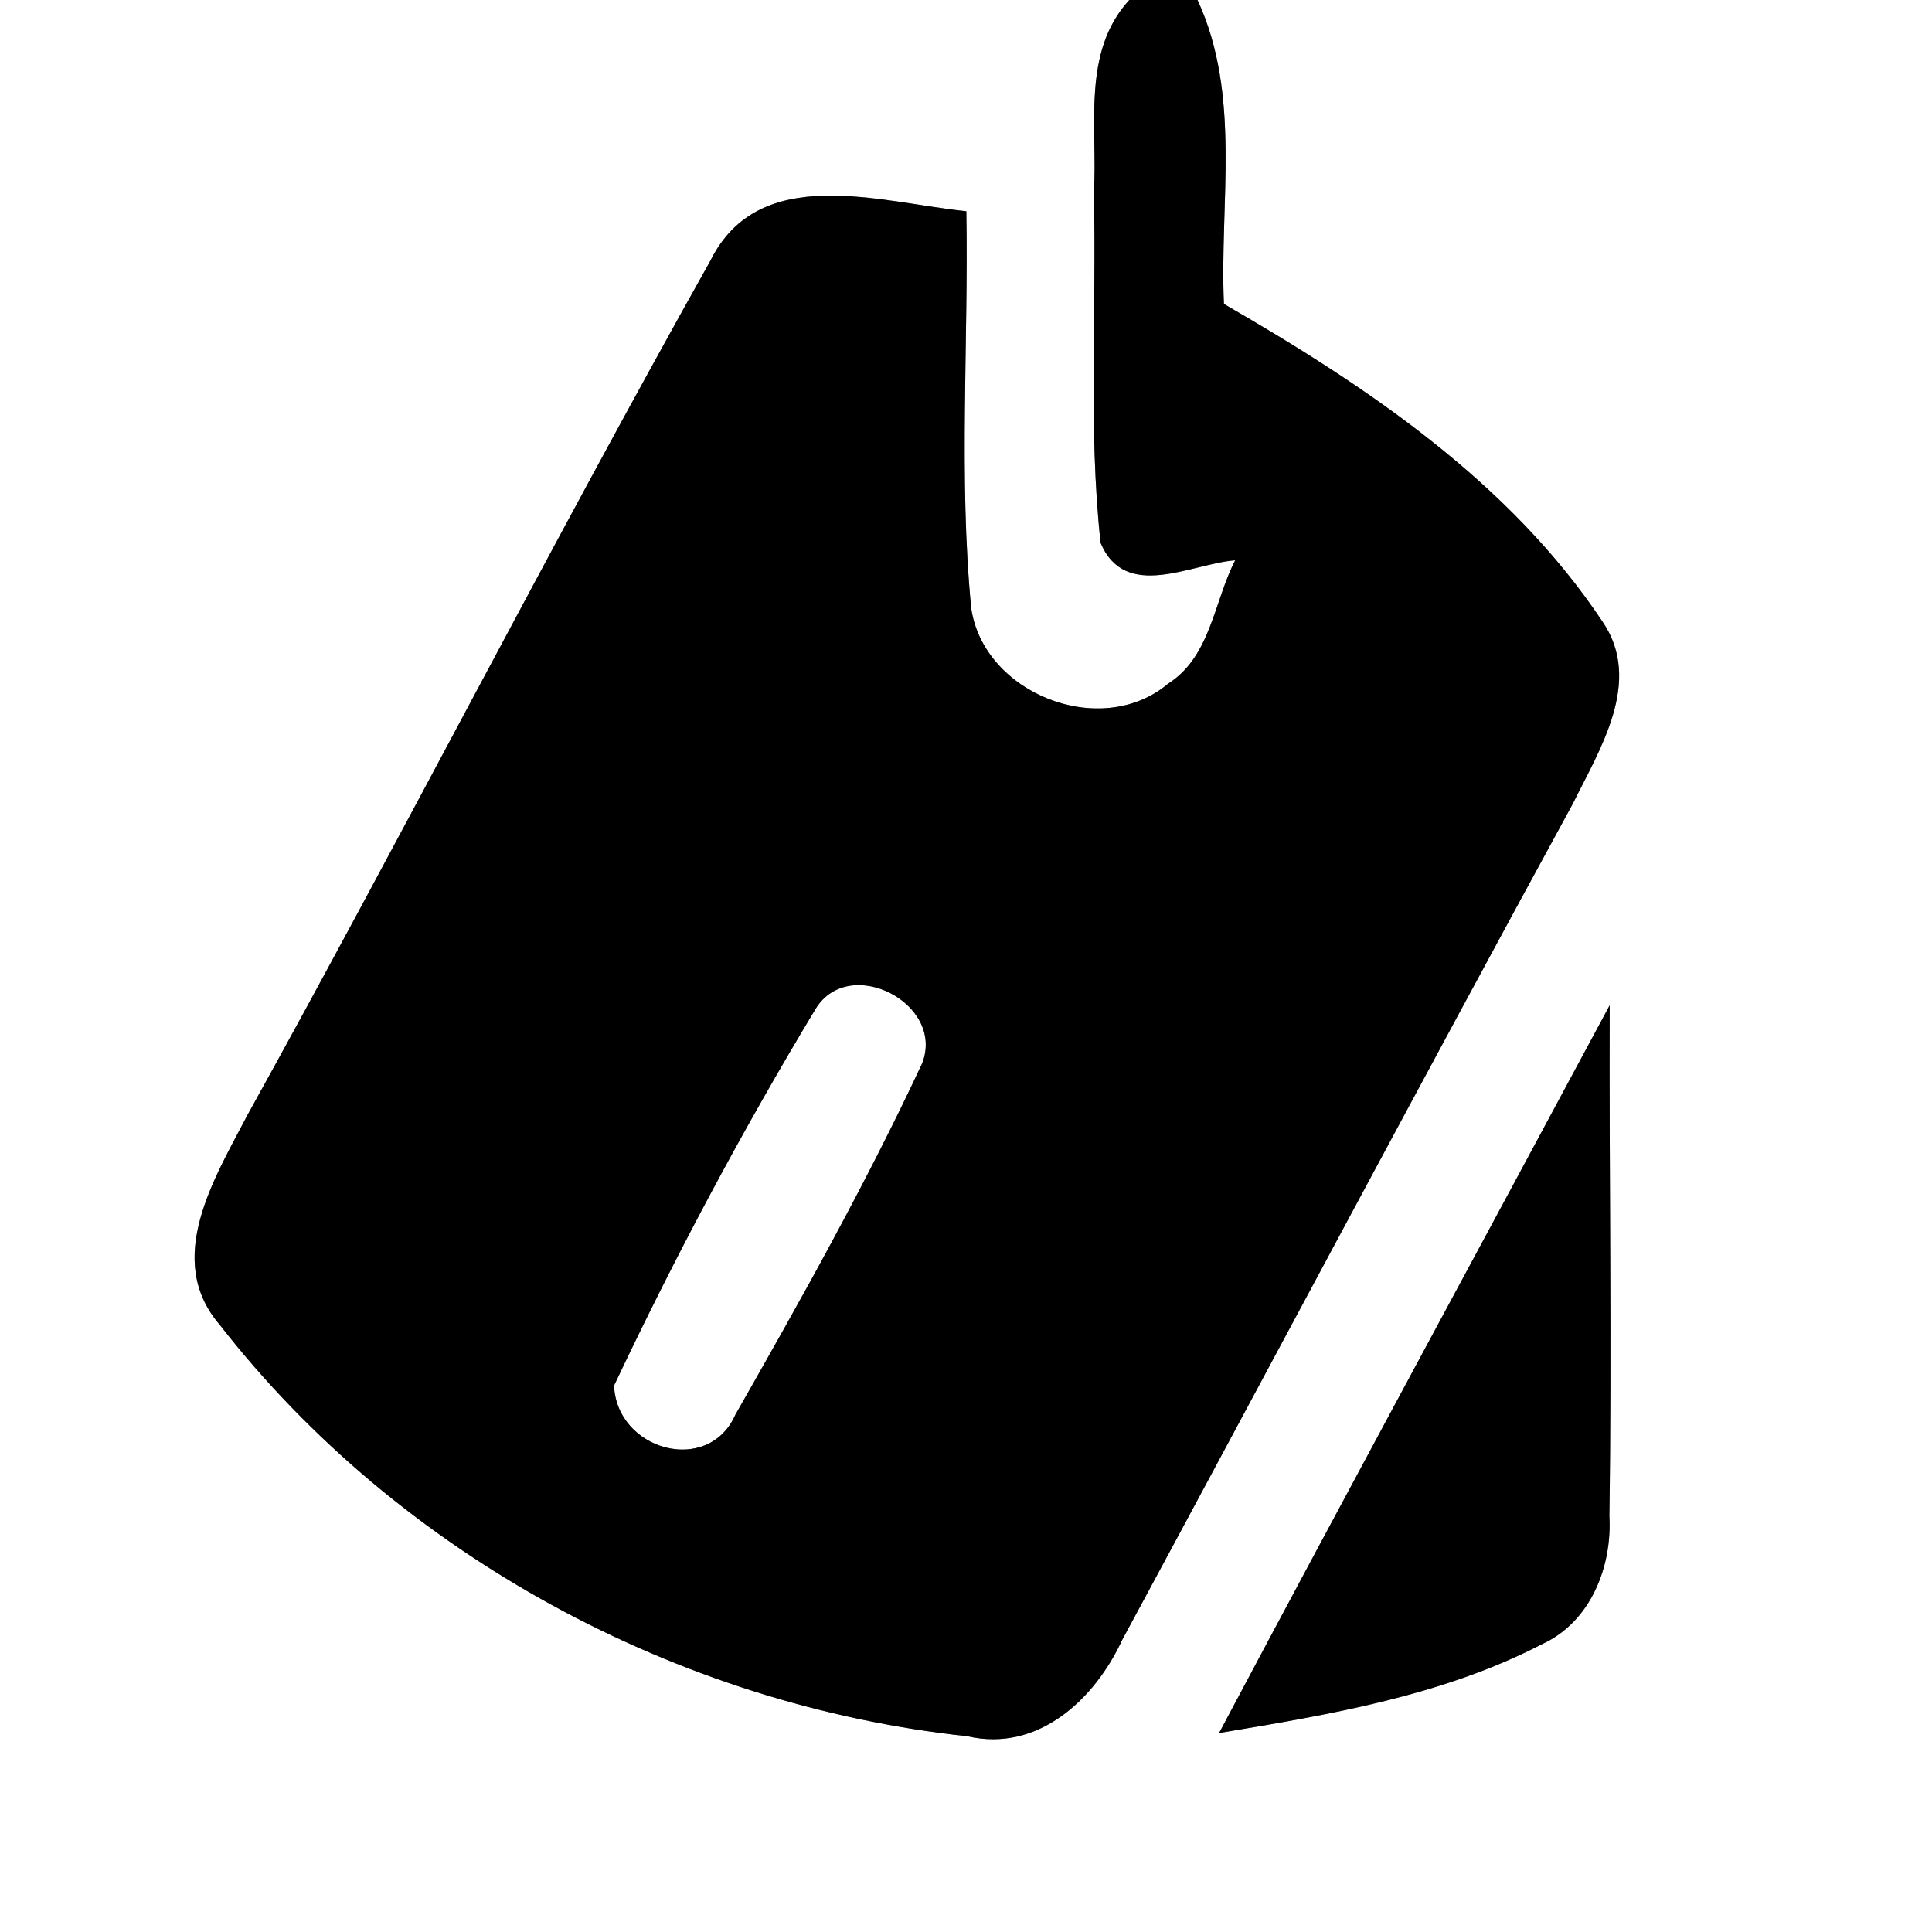 <?xml version="1.0" encoding="UTF-8" ?>
<!DOCTYPE svg PUBLIC "-//W3C//DTD SVG 1.1//EN" "http://www.w3.org/Graphics/SVG/1.1/DTD/svg11.dtd">
<svg width="60pt" height="60pt" viewBox="0 0 60 60" version="1.1" xmlns="http://www.w3.org/2000/svg">
<rect x="0" y="0" width="60" height="60" fill="#808080" stroke="none"/>
<g id="#ffffffff">
<path fill="#ffffff" opacity="1.00" d=" M 0.00 0.00 L 35.07 0.00 C 33.57 1.64 34.10 3.98 33.97 6.00 C 34.06 9.62 33.79 13.26 34.18 16.86 C 34.95 18.68 36.98 17.51 38.36 17.40 C 37.70 18.68 37.60 20.39 36.28 21.23 C 34.19 22.99 30.54 21.54 30.16 18.88 C 29.77 14.79 30.08 10.67 30.01 6.56 C 27.34 6.29 23.58 5.03 22.06 8.10 C 17.14 16.87 12.56 25.83 7.69 34.62 C 6.67 36.58 5.07 39.11 6.83 41.15 C 12.39 48.29 21.06 52.96 30.04 53.92 C 32.24 54.43 34.00 52.77 34.85 50.93 C 39.52 42.28 44.13 33.60 48.84 24.97 C 49.68 23.27 51.03 21.16 49.77 19.31 C 46.89 14.98 42.45 12.00 38.01 9.44 C 37.87 6.30 38.56 2.96 37.19 0.00 L 60.00 0.00 L 60.00 60.00 L 0.00 60.00 L 0.00 0.00 M 37.86 53.82 C 41.28 53.25 44.78 52.67 47.89 51.06 C 49.40 50.37 50.07 48.65 49.98 47.08 C 50.06 41.79 49.97 36.50 49.99 31.22 C 45.95 38.75 41.87 46.27 37.86 53.82 Z" />
<path fill="#ffffff" opacity="1.00" d=" M 25.33 31.33 C 26.37 29.63 29.36 31.16 28.64 33.02 C 26.90 36.75 24.88 40.35 22.84 43.93 C 22.00 45.84 19.15 45.04 19.07 43.03 C 20.96 39.03 23.05 35.11 25.33 31.33 Z" />
</g>
<g id="#000000ff">
<path fill="#000000" opacity="1.00" d=" M 35.07 0.00 L 37.19 0.00 C 38.56 2.96 37.87 6.30 38.01 9.44 C 42.45 12.00 46.89 14.98 49.77 19.31 C 51.03 21.16 49.68 23.27 48.84 24.97 C 44.13 33.60 39.52 42.28 34.85 50.93 C 34.00 52.77 32.24 54.43 30.04 53.92 C 21.06 52.96 12.39 48.29 6.83 41.15 C 5.07 39.11 6.67 36.58 7.69 34.62 C 12.56 25.83 17.14 16.87 22.06 8.10 C 23.58 5.03 27.34 6.29 30.01 6.56 C 30.08 10.67 29.77 14.79 30.16 18.88 C 30.54 21.54 34.19 22.99 36.28 21.23 C 37.60 20.39 37.70 18.68 38.36 17.40 C 36.98 17.51 34.95 18.68 34.18 16.86 C 33.79 13.26 34.06 9.62 33.97 6.00 C 34.10 3.98 33.57 1.64 35.07 0.00 M 25.33 31.33 C 23.05 35.11 20.96 39.03 19.07 43.03 C 19.15 45.04 22.00 45.84 22.84 43.93 C 24.88 40.35 26.90 36.75 28.64 33.02 C 29.36 31.16 26.37 29.63 25.33 31.33 Z" />
<path fill="#000000" opacity="1.00" d=" M 37.86 53.82 C 41.87 46.27 45.95 38.75 49.99 31.22 C 49.97 36.50 50.06 41.79 49.98 47.08 C 50.07 48.65 49.40 50.37 47.89 51.06 C 44.78 52.67 41.28 53.25 37.86 53.82 Z" />
</g>
</svg>
